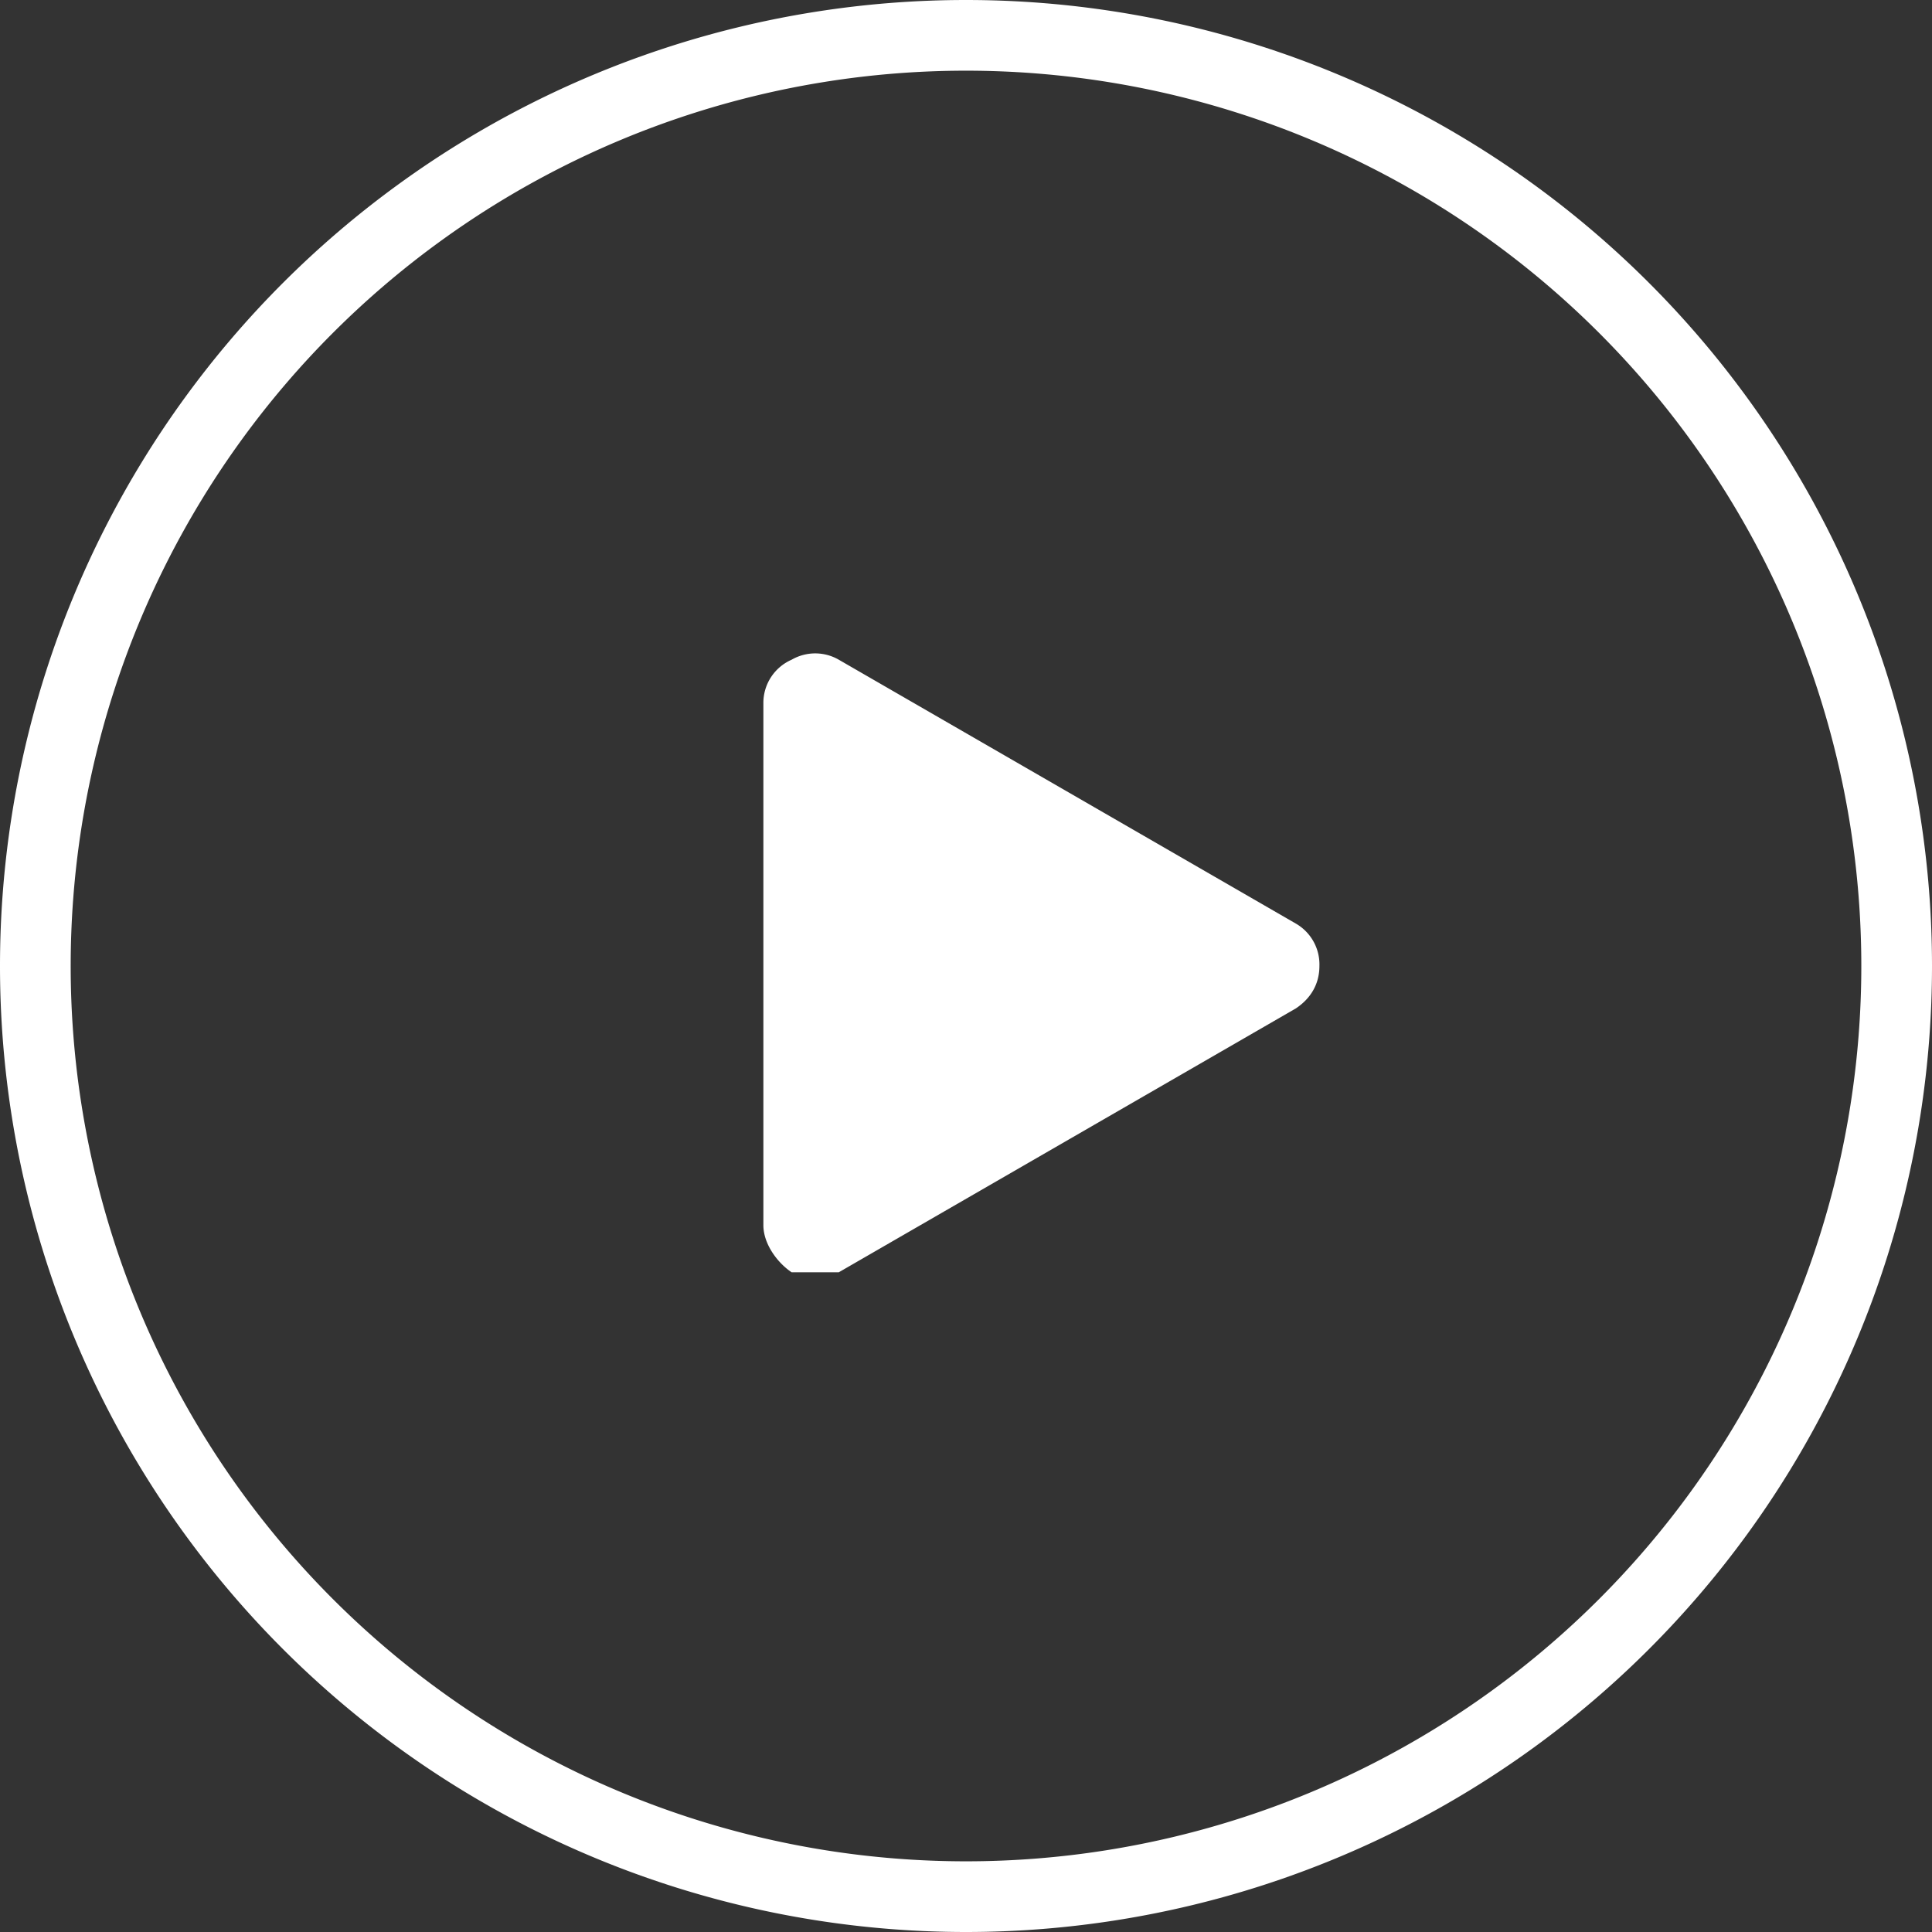 <svg width="41" height="41" fill="none" xmlns="http://www.w3.org/2000/svg"><rect width="100%" height="100%" fill="#333333" stroke="none"/><path d="M20.5 1.5a19 19 0 110 38 19 19 0 010-38zm0-1.5a20.5 20.5 0 100 41 20.5 20.5 0 000-41z" fill="#fff"/><path d="M17.8 27l9.7-5.6c.3-.2.5-.5.5-.9a1 1 0 00-.5-.9L17.8 14a1 1 0 00-1 0 1 1 0 00-.6.9V26c0 .4.3.8.6 1h1z" fill="#fff"/></svg>